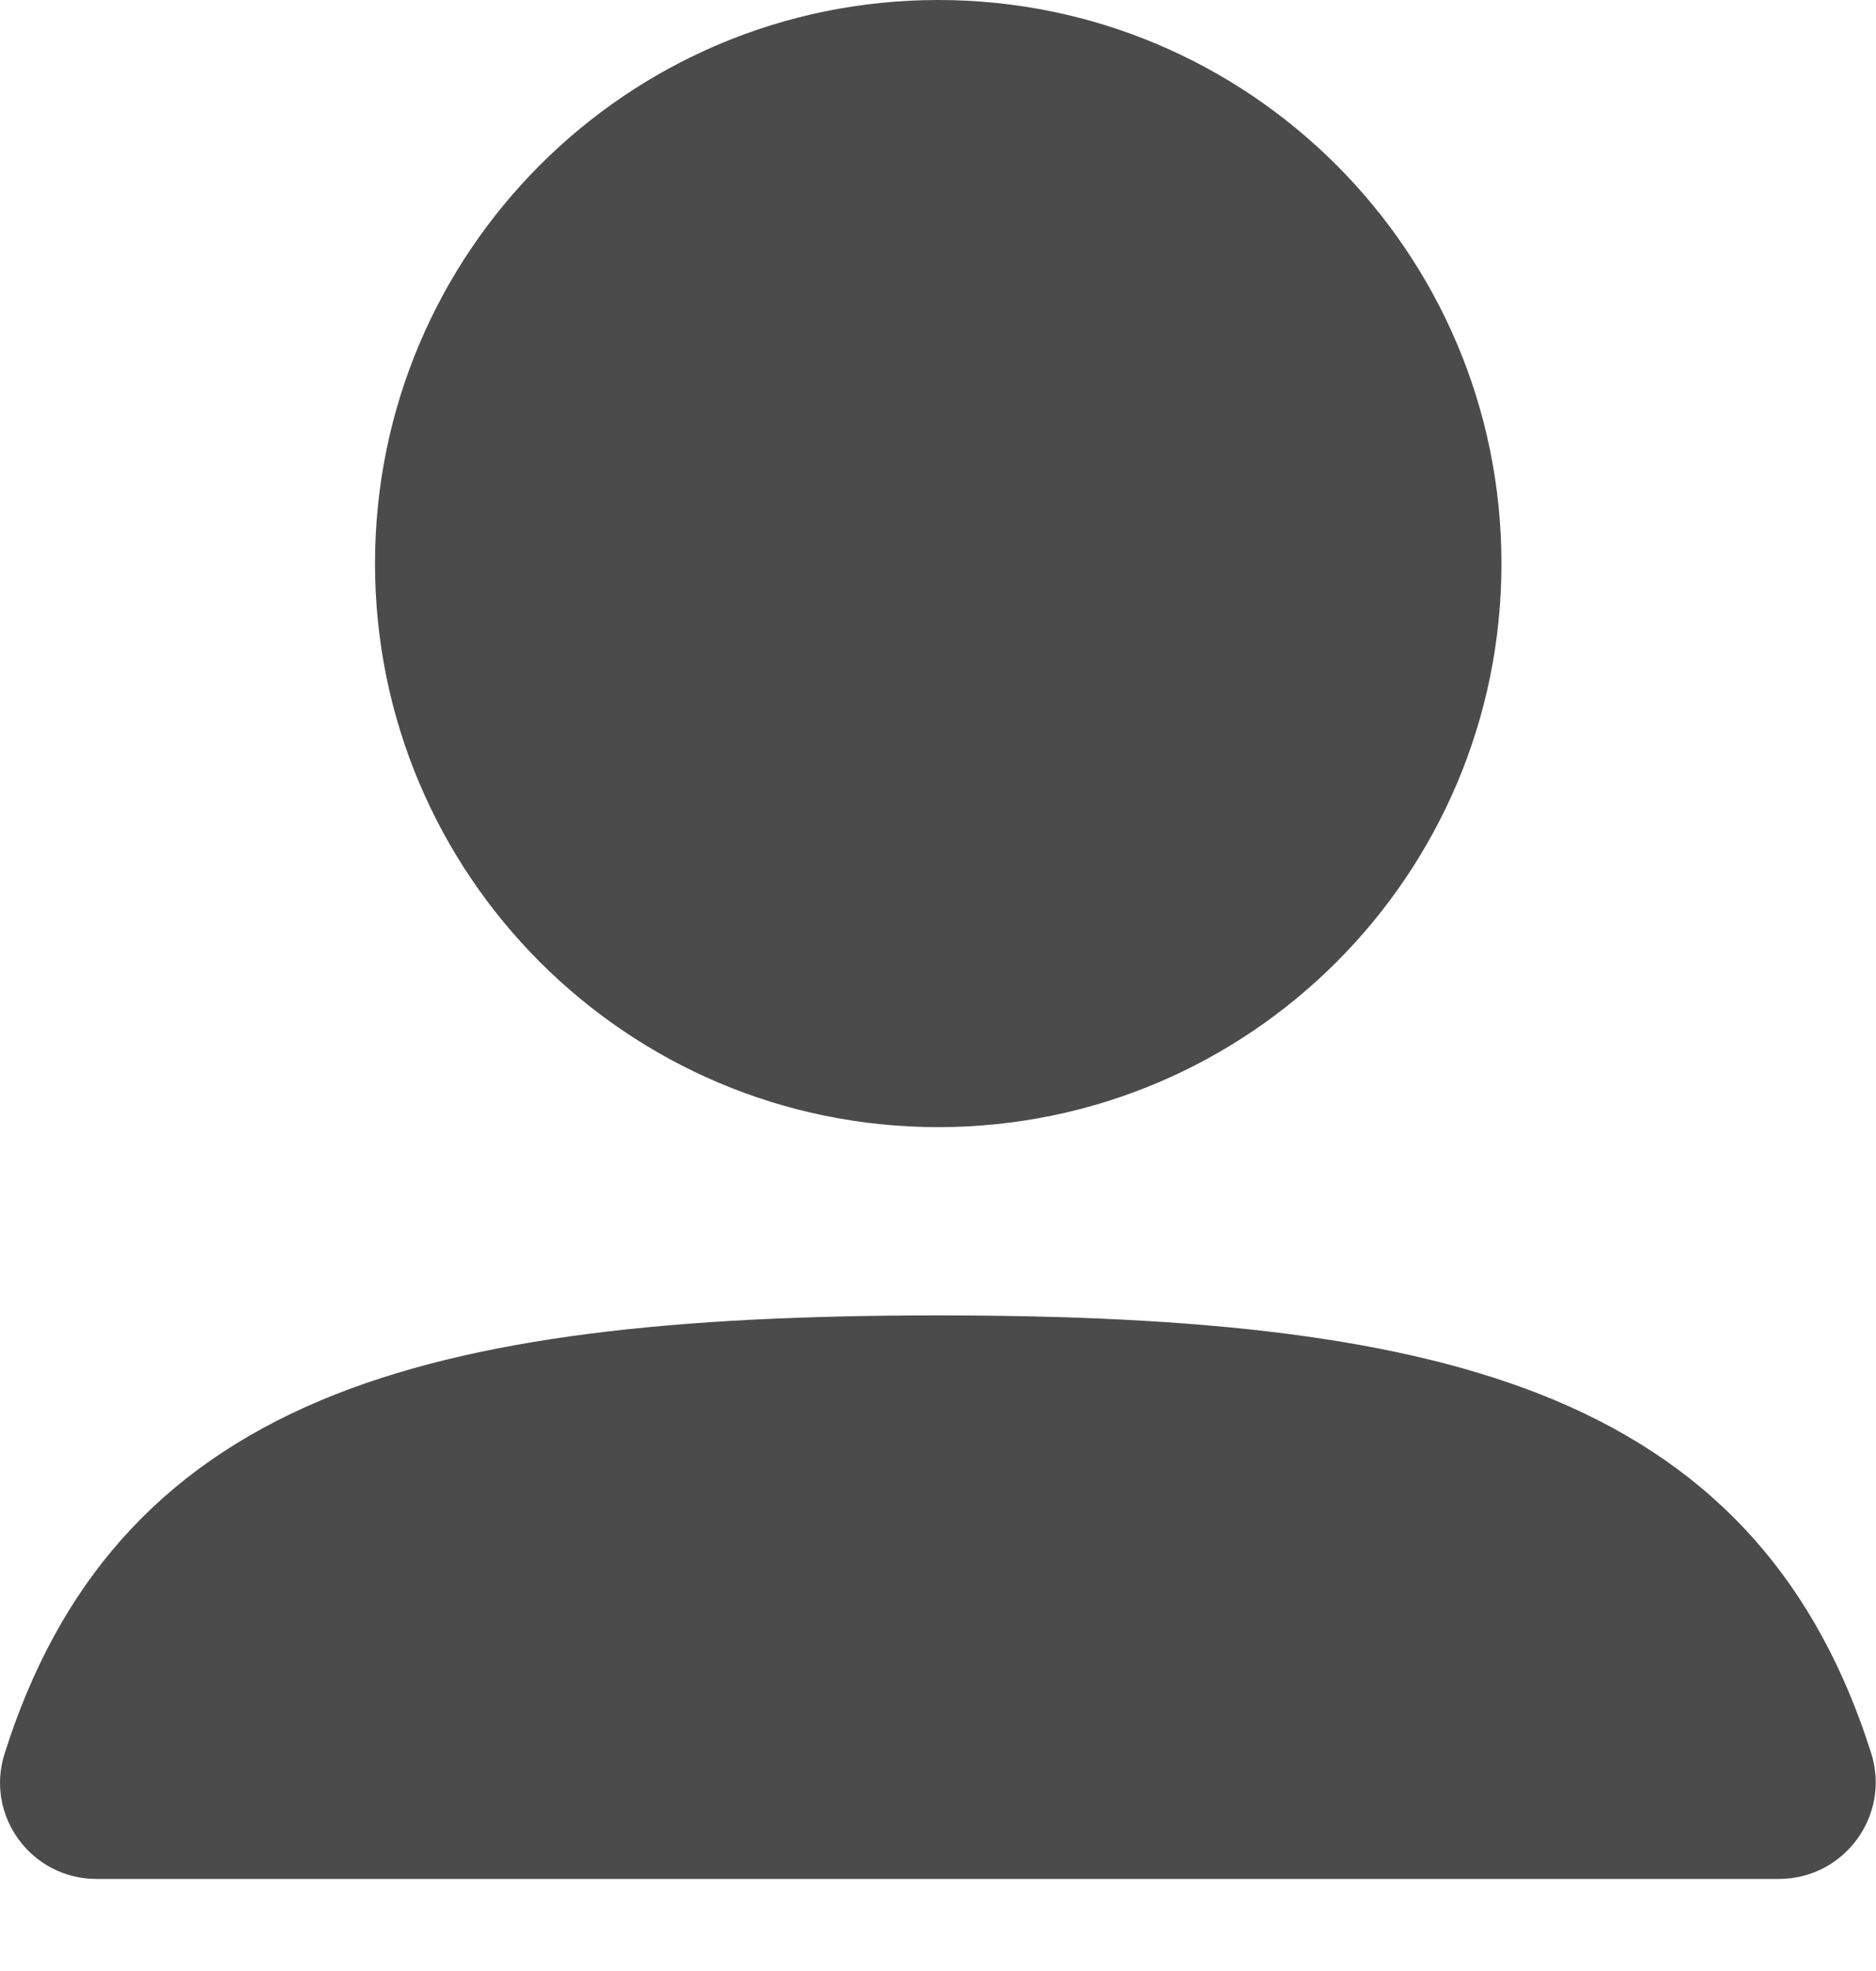 <svg width="20" height="21" viewBox="0 0 20 21" fill="none" xmlns="http://www.w3.org/2000/svg">
<path fill-rule="evenodd" clip-rule="evenodd" d="M3.998 6.005C3.998 2.688 6.686 0 10.002 0C13.318 0 16.007 2.688 16.007 6.005C16.007 9.321 13.318 12.009 10.002 12.009C6.686 12.009 3.998 9.321 3.998 6.005Z" fill="#4B4B4B"/>
<path fill-rule="evenodd" clip-rule="evenodd" d="M3.425 14.918C5.051 14.236 7.221 14.015 9.999 14.015C12.773 14.015 14.938 14.235 16.563 14.913C18.307 15.641 19.377 16.878 19.948 18.677C20.16 19.345 19.659 20.019 18.965 20.019H1.027C0.337 20.019 -0.162 19.348 0.049 18.684C0.618 16.885 1.684 15.648 3.425 14.918Z" fill="#4B4B4B"/>
</svg>
